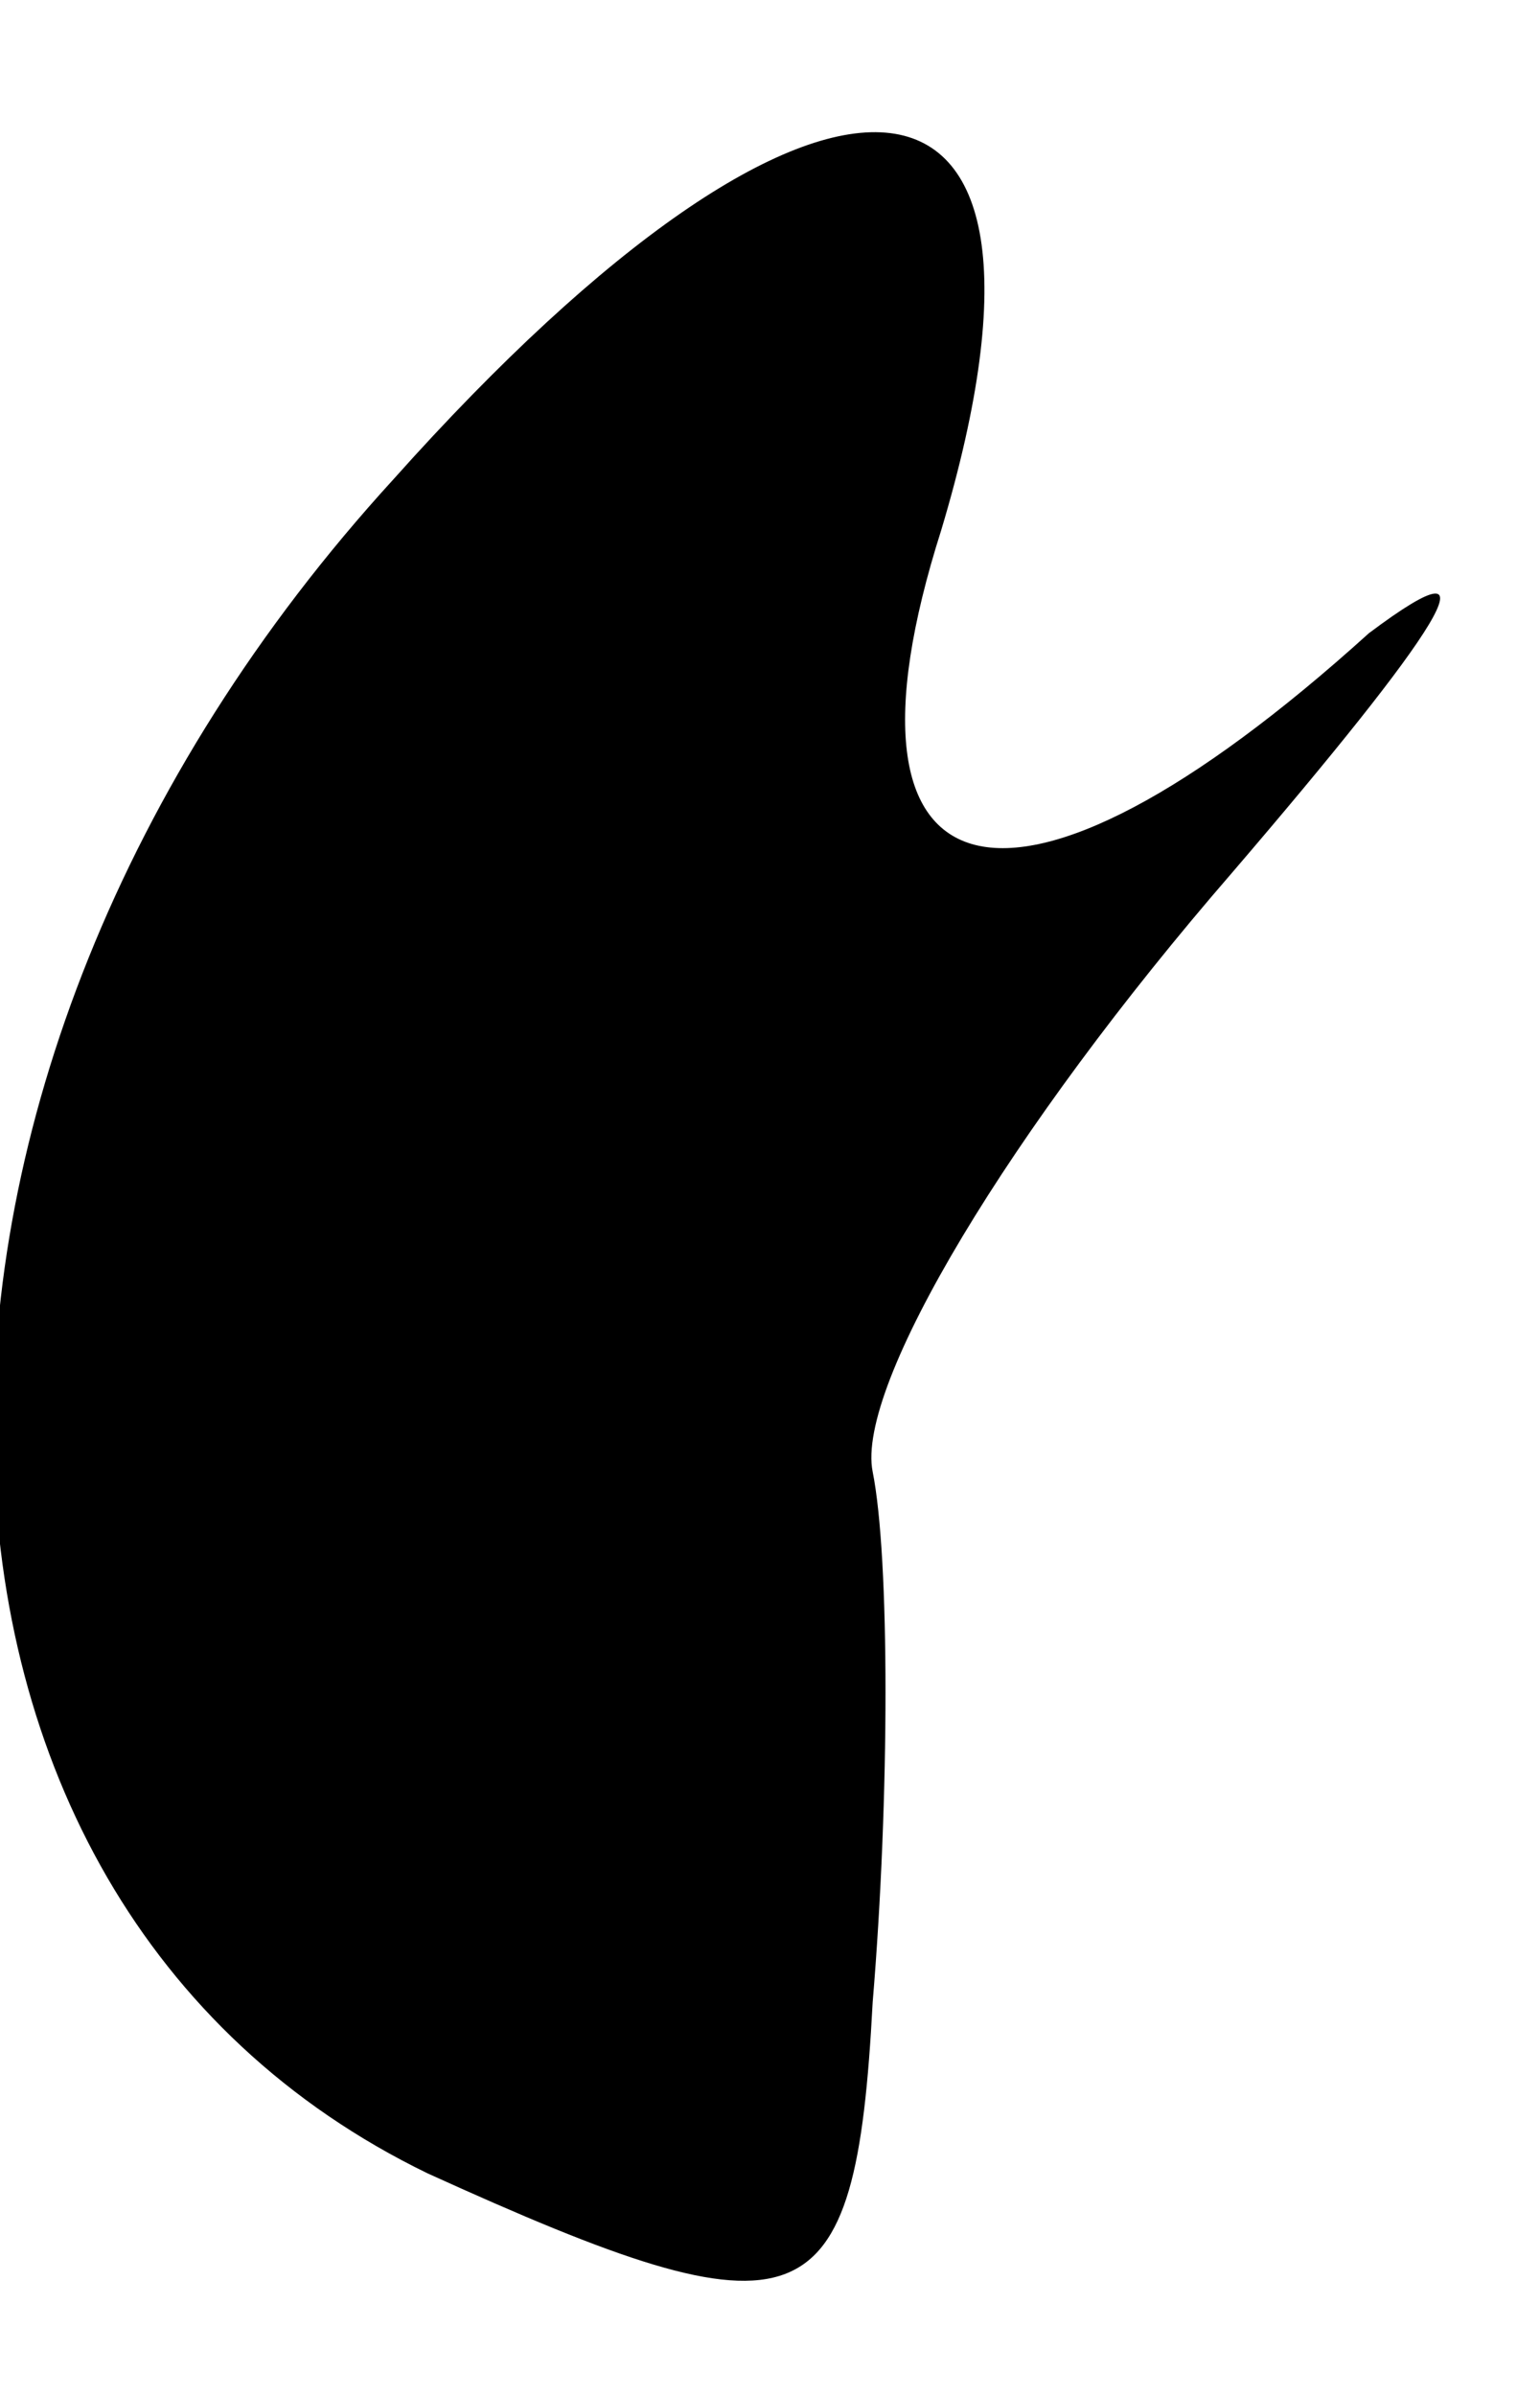 <?xml version="1.0" standalone="no"?>
<!DOCTYPE svg PUBLIC "-//W3C//DTD SVG 20010904//EN"
 "http://www.w3.org/TR/2001/REC-SVG-20010904/DTD/svg10.dtd">
<svg version="1.0" xmlns="http://www.w3.org/2000/svg"
 width="9pt" height="14pt" viewBox="0 0 9 14"
 preserveAspectRatio="xMidYMid meet">
<g transform="translate(0,14) scale(0.1,-0.1)"
fill="#000000" stroke="none">
<path fill="#000000" stroke="none" d="M23 112 c-32 -35 -31 -83 2 -99 22 -10
25 -9 26 10 1 12 1 26 0 31 -1 5 8 20 21 35 12 14 16 20 8 14 -21 -19 -32 -16
-25 6 9 30 -7 31 -32 3z"/>
</g>
</svg>
